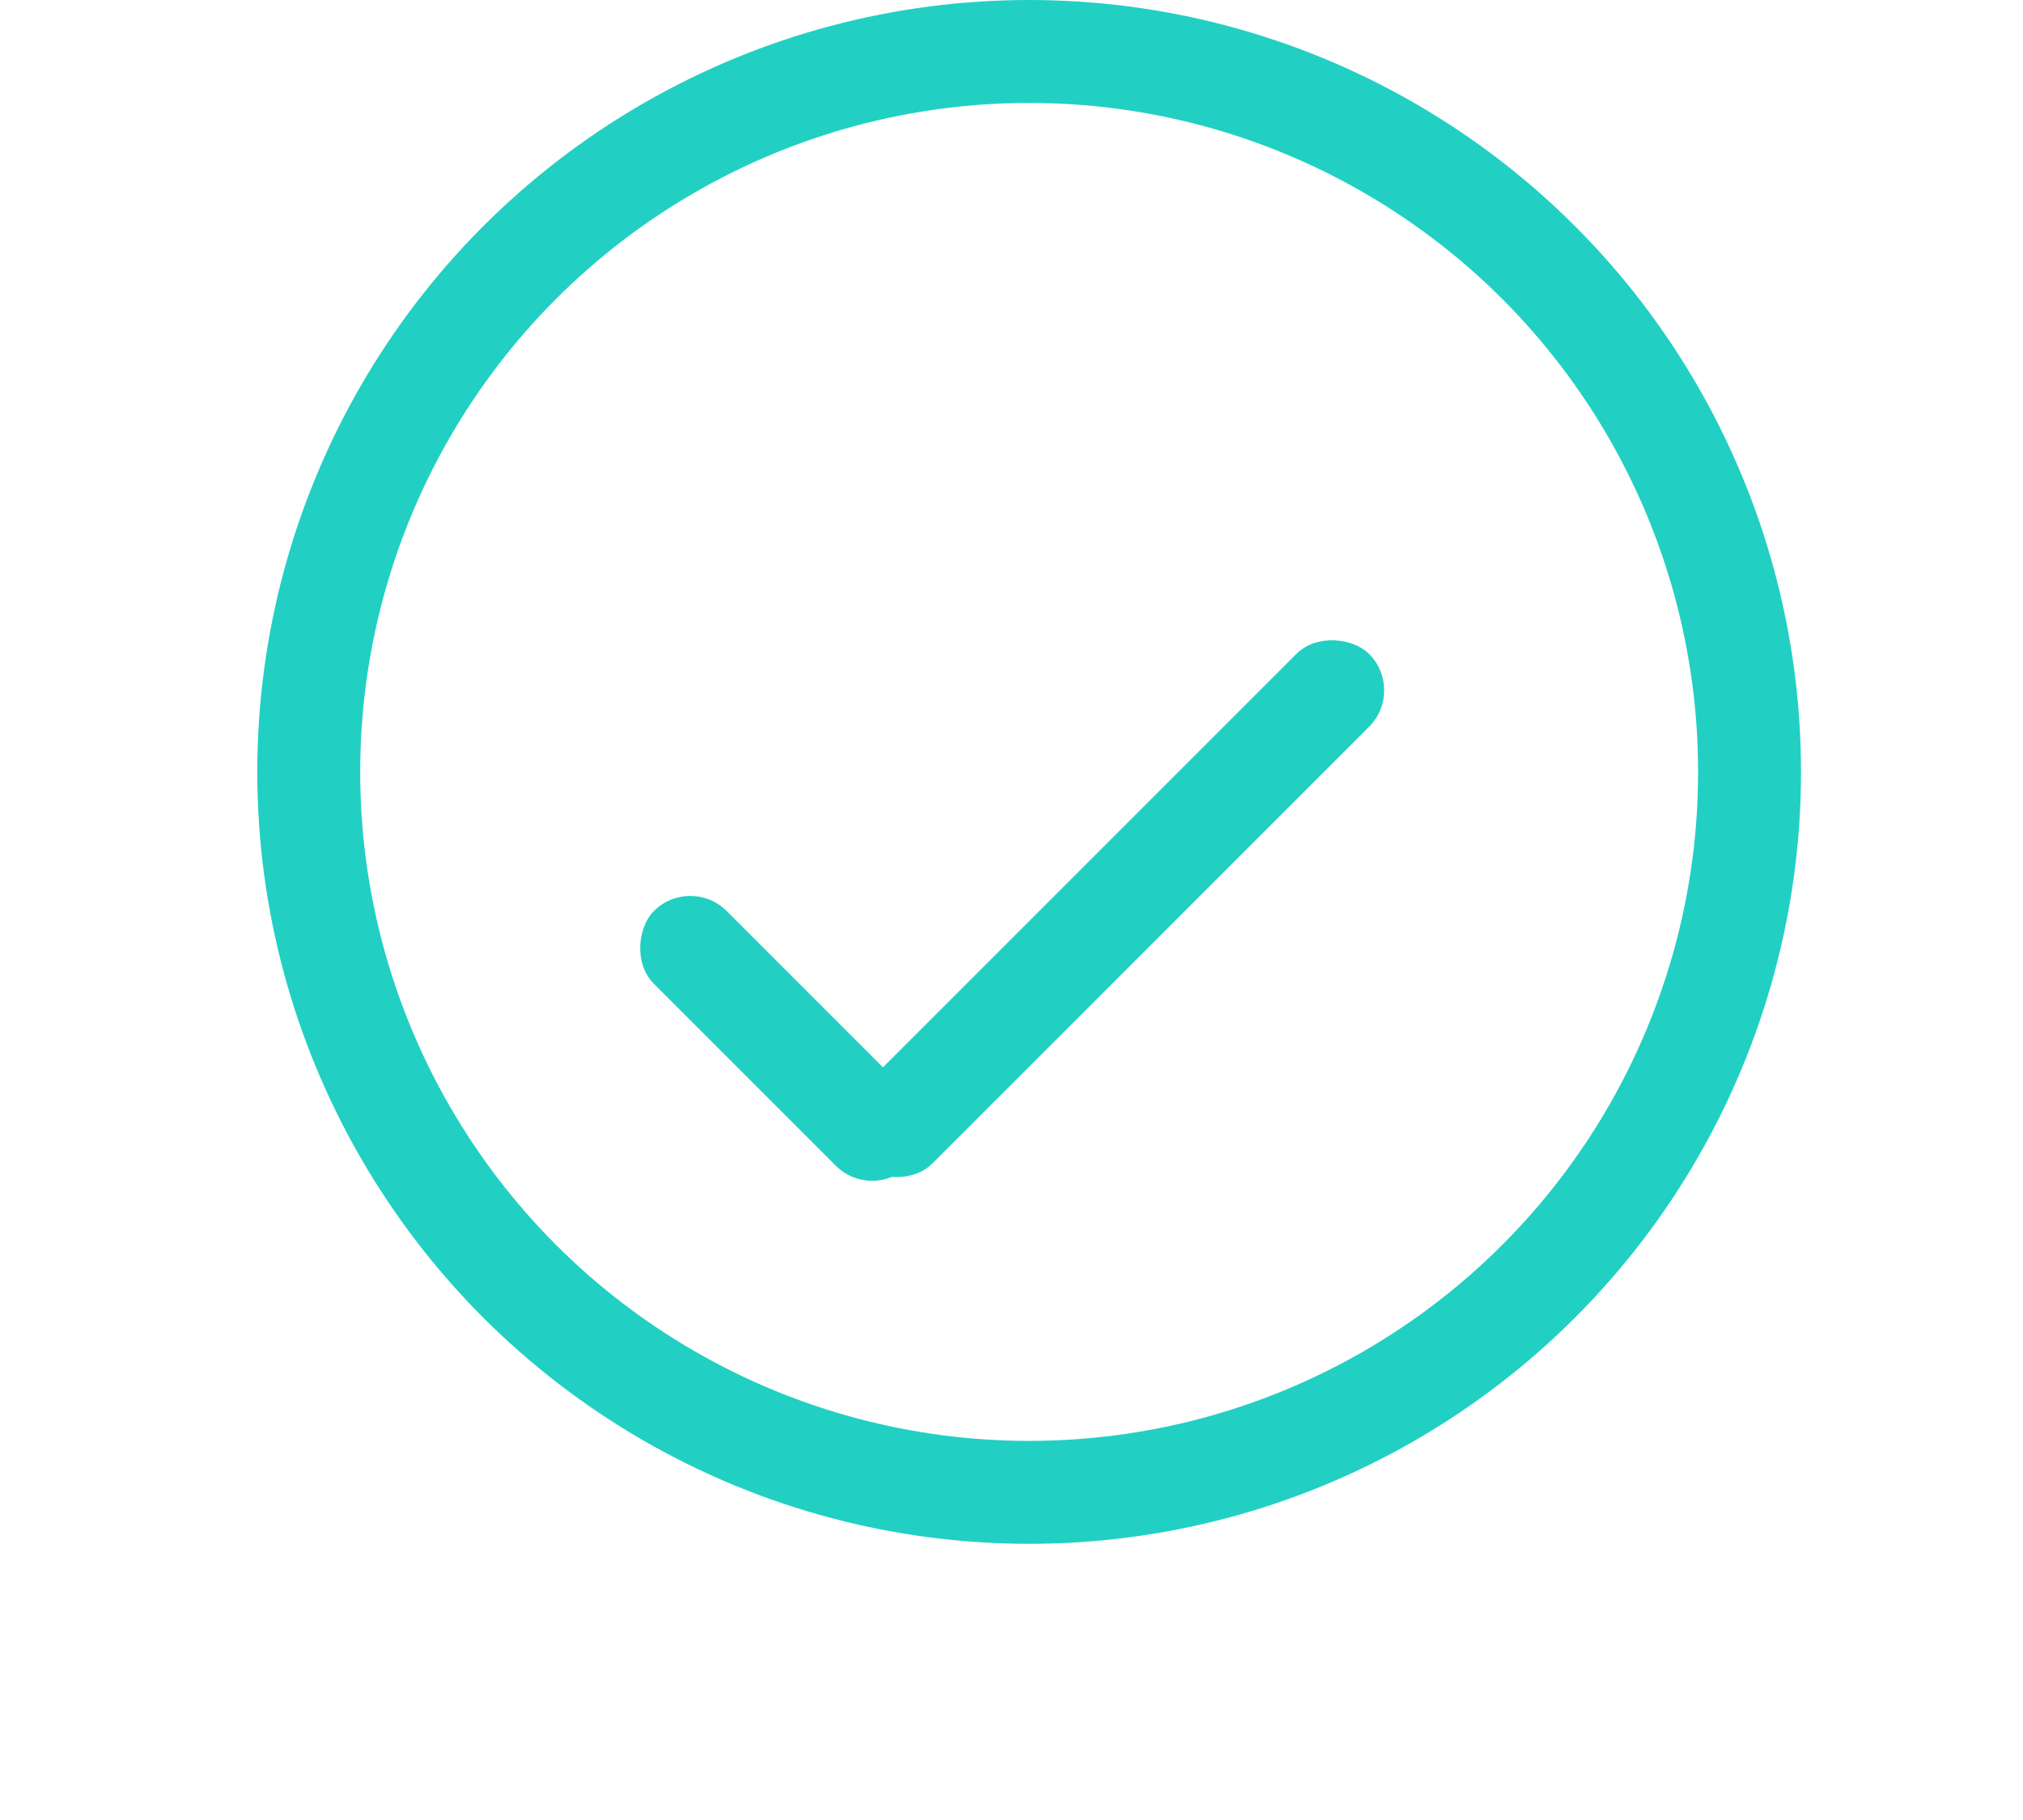 <svg xmlns="http://www.w3.org/2000/svg" xmlns:xlink="http://www.w3.org/1999/xlink" width="39.314" height="35.364" viewBox="0 0 39.314 35.364">
  <defs>
    <filter id="Rectangle_38" x="4" y="0" width="35.314" height="35.314" filterUnits="userSpaceOnUse">
      <feOffset dy="3" input="SourceAlpha"/>
      <feGaussianBlur stdDeviation="4" result="blur"/>
      <feFlood flood-color="#99a7b5" flood-opacity="0.161"/>
      <feComposite operator="in" in2="blur"/>
      <feComposite in="SourceGraphic"/>
    </filter>
    <filter id="Rectangle_45" x="0" y="5" width="30.364" height="30.364" filterUnits="userSpaceOnUse">
      <feOffset dy="3" input="SourceAlpha"/>
      <feGaussianBlur stdDeviation="4" result="blur-2"/>
      <feFlood flood-color="#99a7b5" flood-opacity="0.161"/>
      <feComposite operator="in" in2="blur-2"/>
      <feComposite in="SourceGraphic"/>
    </filter>
  </defs>
  <g id="yo-reg" transform="translate(5)">
    <g id="Ellipse_8" data-name="Ellipse 8" fill="#fff" stroke="#21d0c3" stroke-width="2">
      <circle cx="15" cy="15" r="15" stroke="none"/>
      <circle cx="15" cy="15" r="14" fill="none"/>
    </g>
    <g id="Group_136" data-name="Group 136" transform="translate(7 9)">
      <g transform="matrix(1, 0, 0, 1, -12, -9)" filter="url(#Rectangle_38)">
        <rect id="Rectangle_38-2" data-name="Rectangle 38" width="14" height="2" rx="1" transform="translate(16 18.9) rotate(-45)" fill="#21d0c3"/>
      </g>
      <g transform="matrix(1, 0, 0, 1, -12, -9)" filter="url(#Rectangle_45)">
        <rect id="Rectangle_45-2" data-name="Rectangle 45" width="7" height="2" rx="1" transform="translate(16.95 20.36) rotate(-135)" fill="#21d0c3"/>
      </g>
    </g>
  </g>
</svg>
